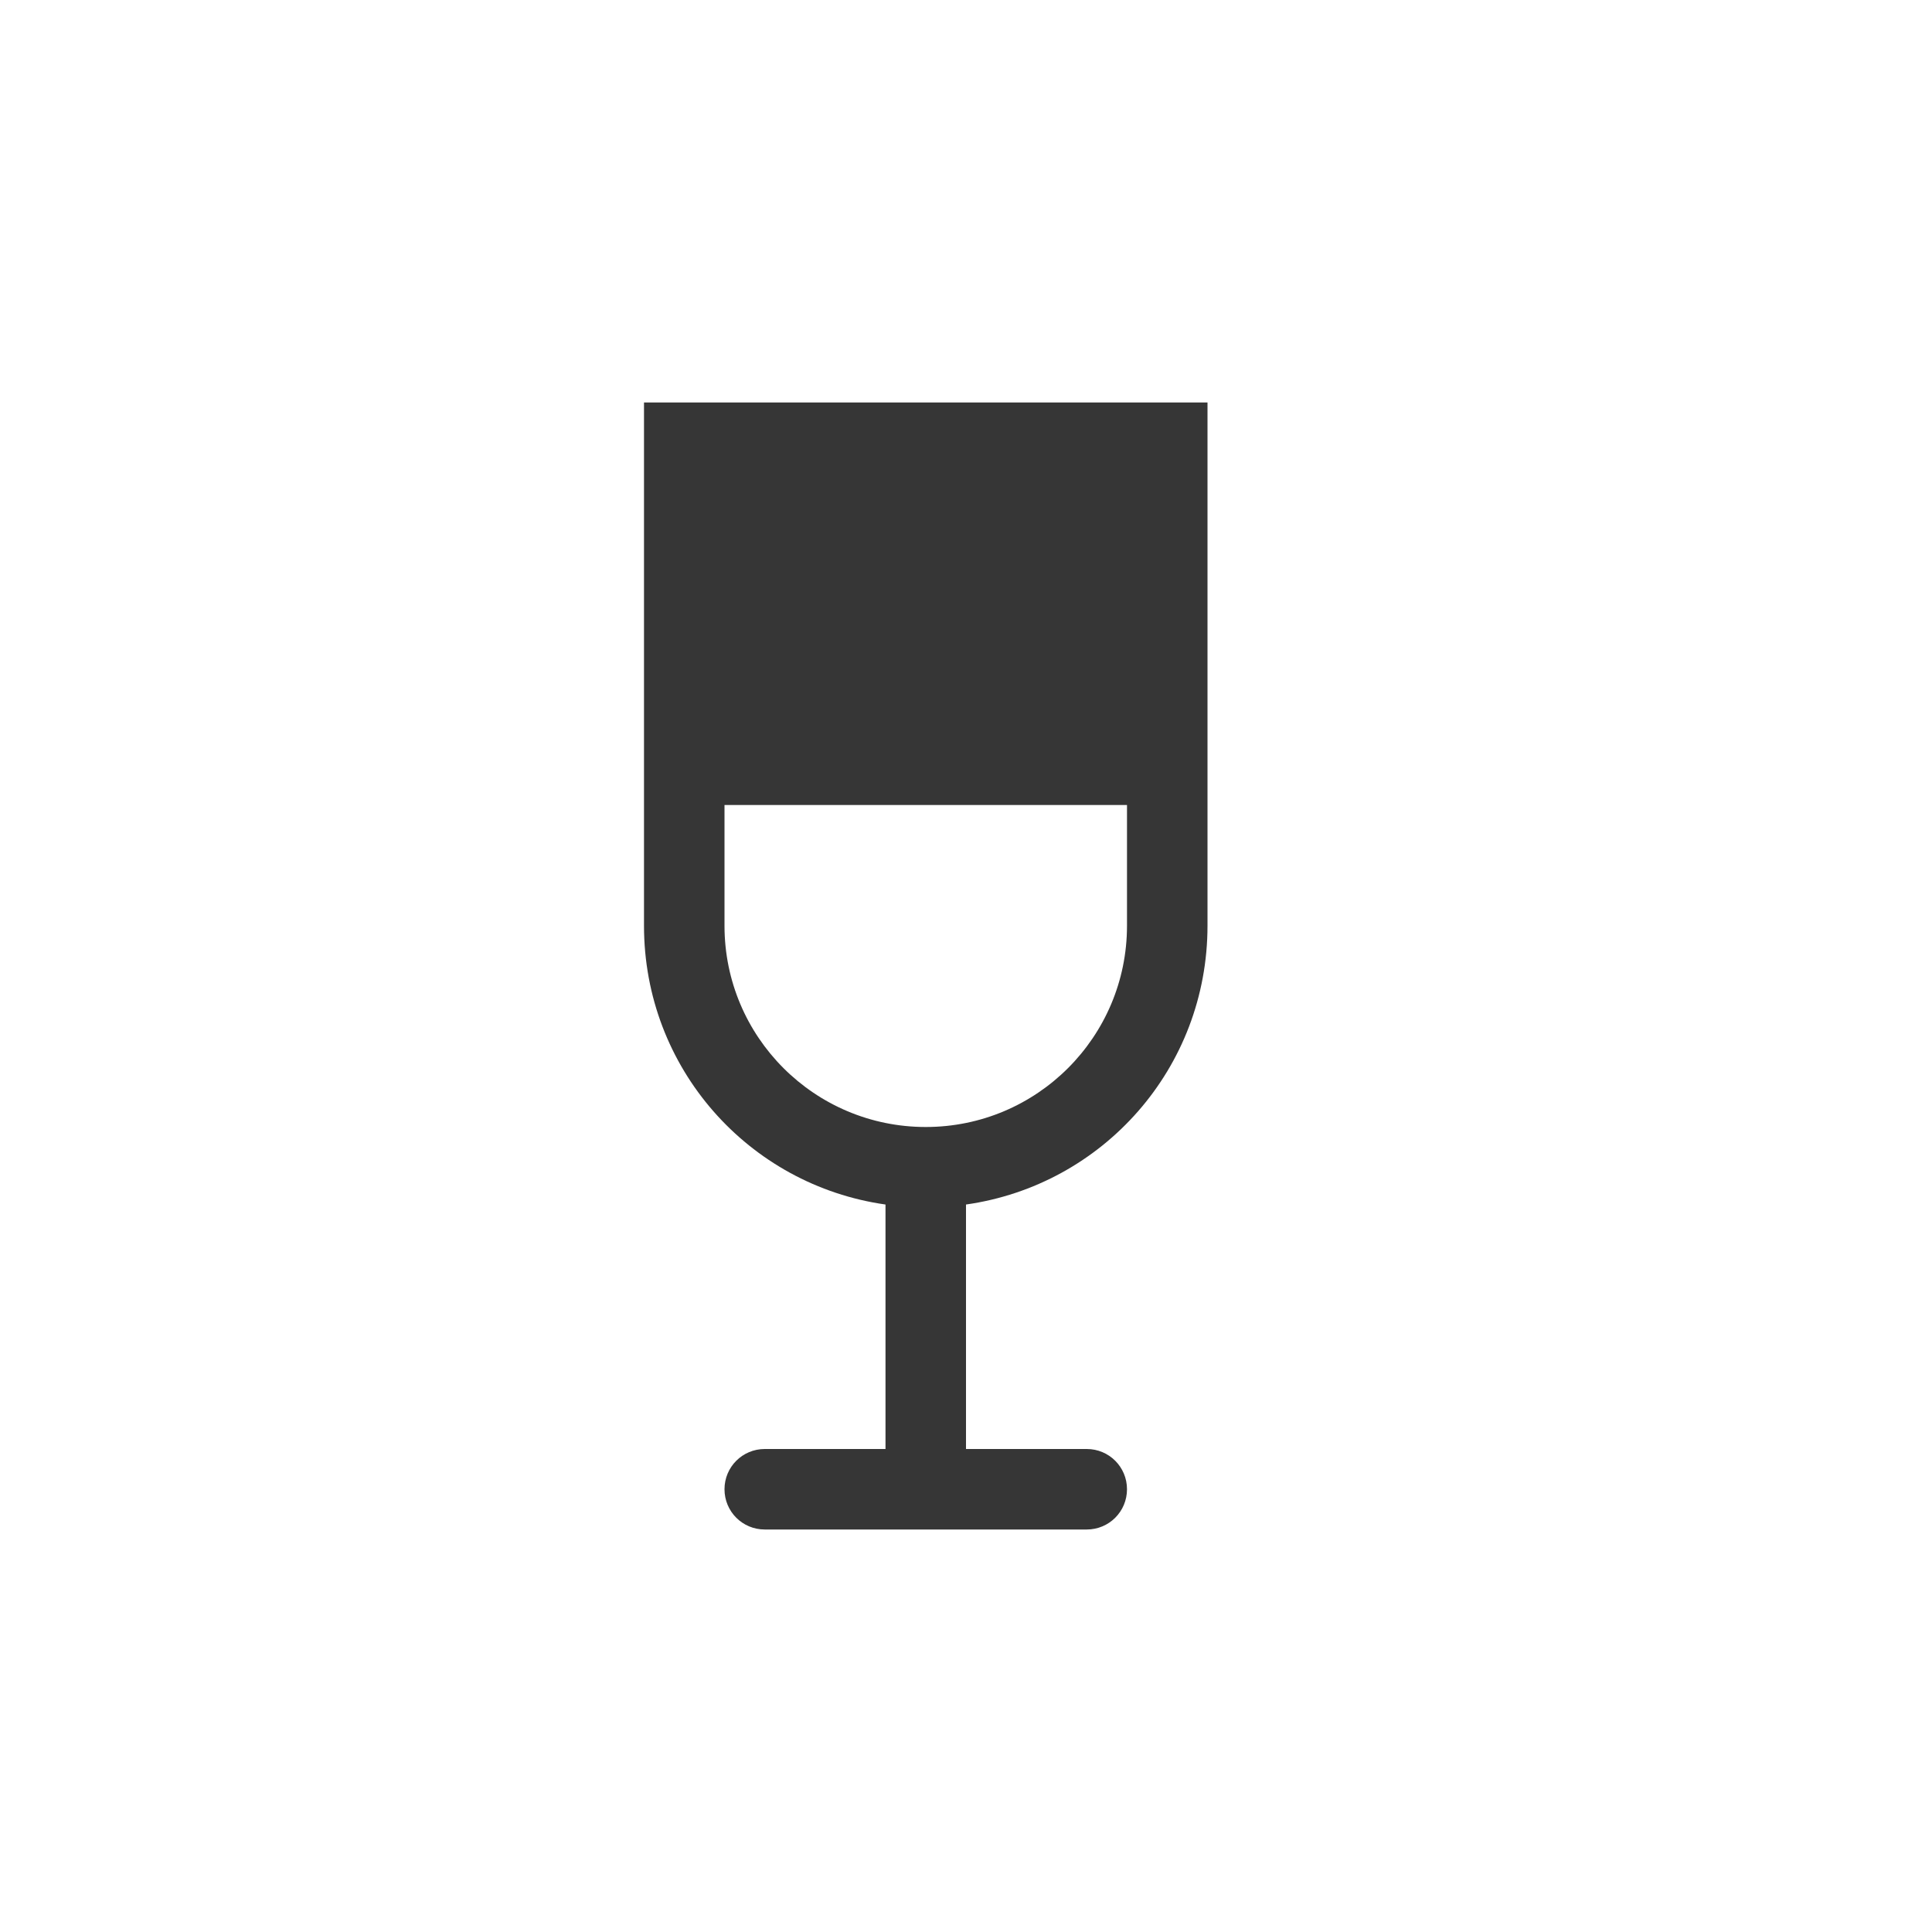 <?xml version="1.0" encoding="UTF-8" standalone="no"?>
<!-- Created with Inkscape (http://www.inkscape.org/) -->

<svg
   width="24"
   height="24"
   viewBox="0 0 24 24"
   version="1.1"
   id="svg5"
   inkscape:version="1.4 (e7c3feb100, 2024-10-09)"
   sodipodi:docname="wine-symbolic.svg"
   xmlns:inkscape="http://www.inkscape.org/namespaces/inkscape"
   xmlns:sodipodi="http://sodipodi.sourceforge.net/DTD/sodipodi-0.dtd"
   xmlns="http://www.w3.org/2000/svg"
   xmlns:svg="http://www.w3.org/2000/svg">
  <sodipodi:namedview
     id="namedview7"
     pagecolor="#ffffff"
     bordercolor="#000000"
     borderopacity="0.25"
     inkscape:showpageshadow="2"
     inkscape:pageopacity="0.0"
     inkscape:pagecheckerboard="0"
     inkscape:deskcolor="#d1d1d1"
     inkscape:document-units="px"
     showgrid="false"
     inkscape:zoom="33.666667"
     inkscape:cx="11.985149"
     inkscape:cy="12"
     inkscape:window-width="1920"
     inkscape:window-height="1011"
     inkscape:window-x="0"
     inkscape:window-y="0"
     inkscape:window-maximized="1"
     inkscape:current-layer="svg5"
     showguides="true" />
  <defs
     id="defs2" />
  <path
     id="rect346"
     style="opacity:1;fill:#363636;fill-opacity:1;stroke-width:0.875"
     d="m 8,5 v 6.5 c 0,1.769 1.299,3.222 3,3.463 V 18 H 9.5 C 9.223,18 9,18.223 9,18.5 9,18.777 9.223,19 9.5,19 h 4 C 13.777,19 14,18.777 14,18.5 14,18.223 13.777,18 13.5,18 H 12 V 14.963 C 13.701,14.722 15,13.269 15,11.5 V 5 Z m 1,5 h 5 v 1.5 C 14,12.881 12.881,14 11.5,14 10.119,14 9,12.881 9,11.5 Z"
     sodipodi:nodetypes="csccssssssccsccccsssc" />
</svg>
